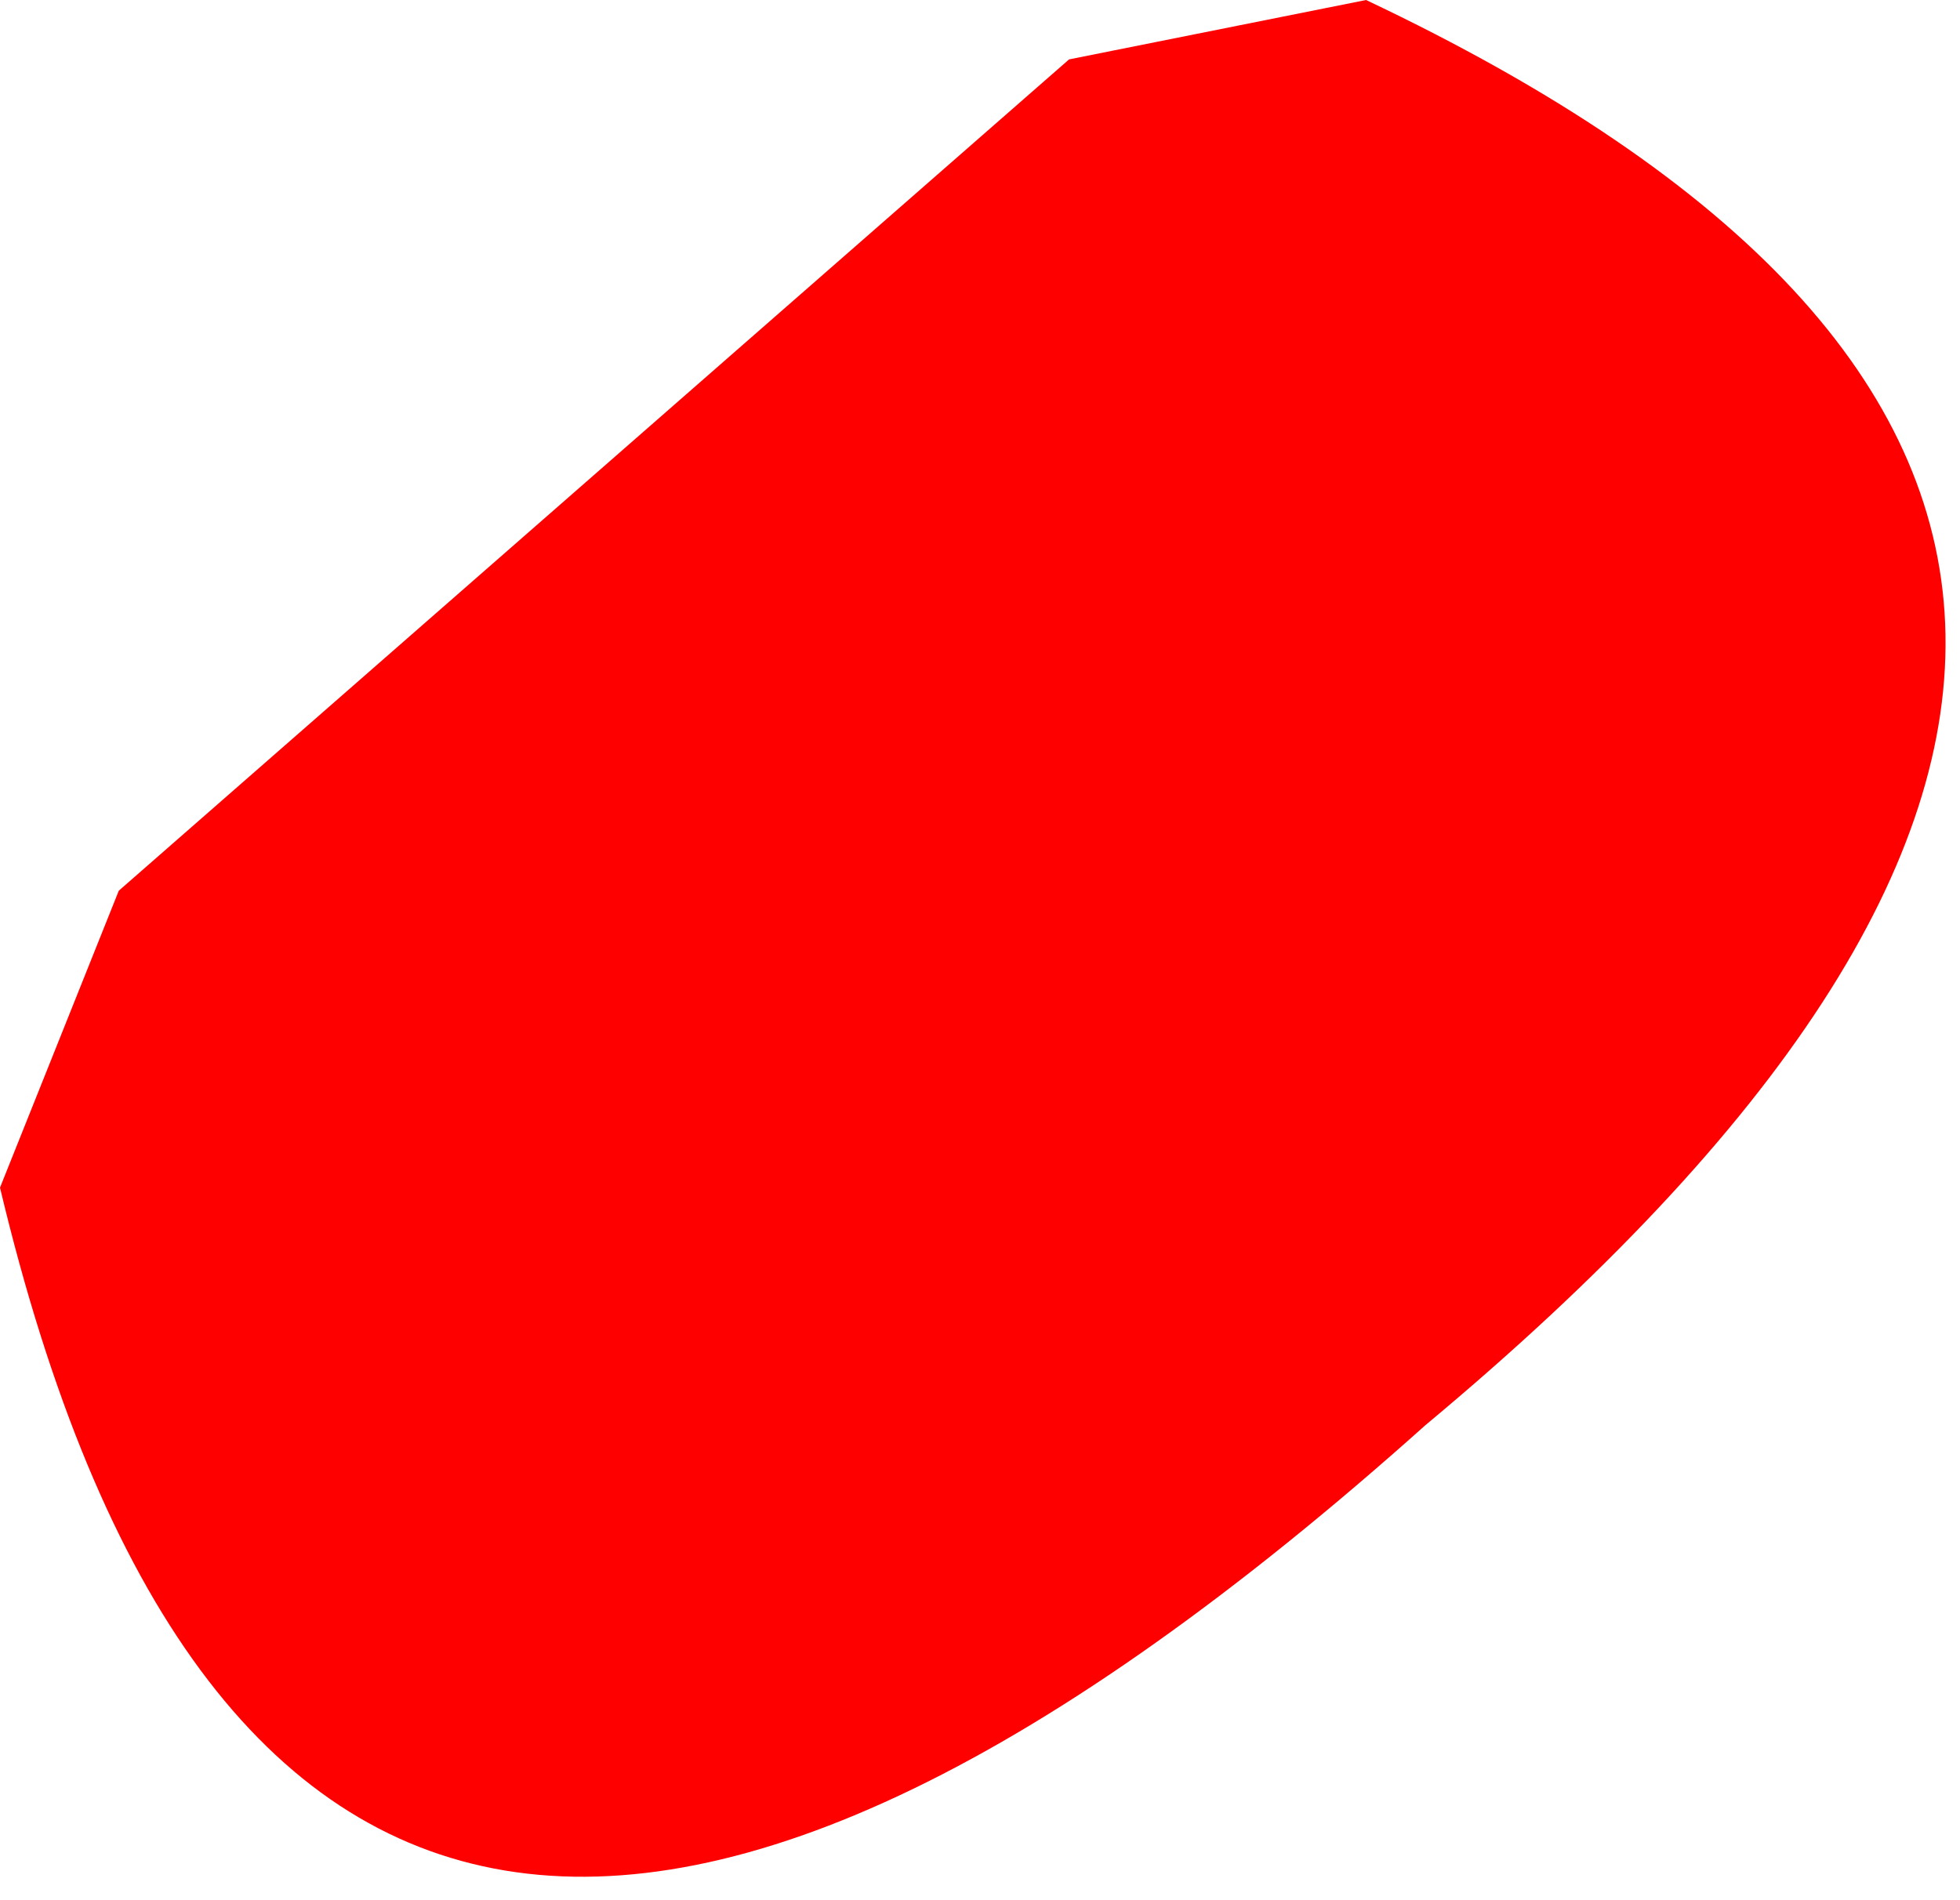 <?xml version="1.0" encoding="UTF-8" standalone="no"?>
<svg xmlns:ffdec="https://www.free-decompiler.com/flash" xmlns:xlink="http://www.w3.org/1999/xlink" ffdec:objectType="shape" height="1.6px" width="1.65px" xmlns="http://www.w3.org/2000/svg">
  <g transform="matrix(1.0, 0.0, 0.0, 1.0, 4.05, -4.2)">
    <path d="M-3.95 4.95 L-3.15 4.25 -2.9 4.2 Q-1.95 4.65 -2.85 5.4 -3.8 6.25 -4.05 5.2 L-3.95 4.95" fill="#ff0000" fill-rule="evenodd" stroke="none"/>
  </g>
</svg>
